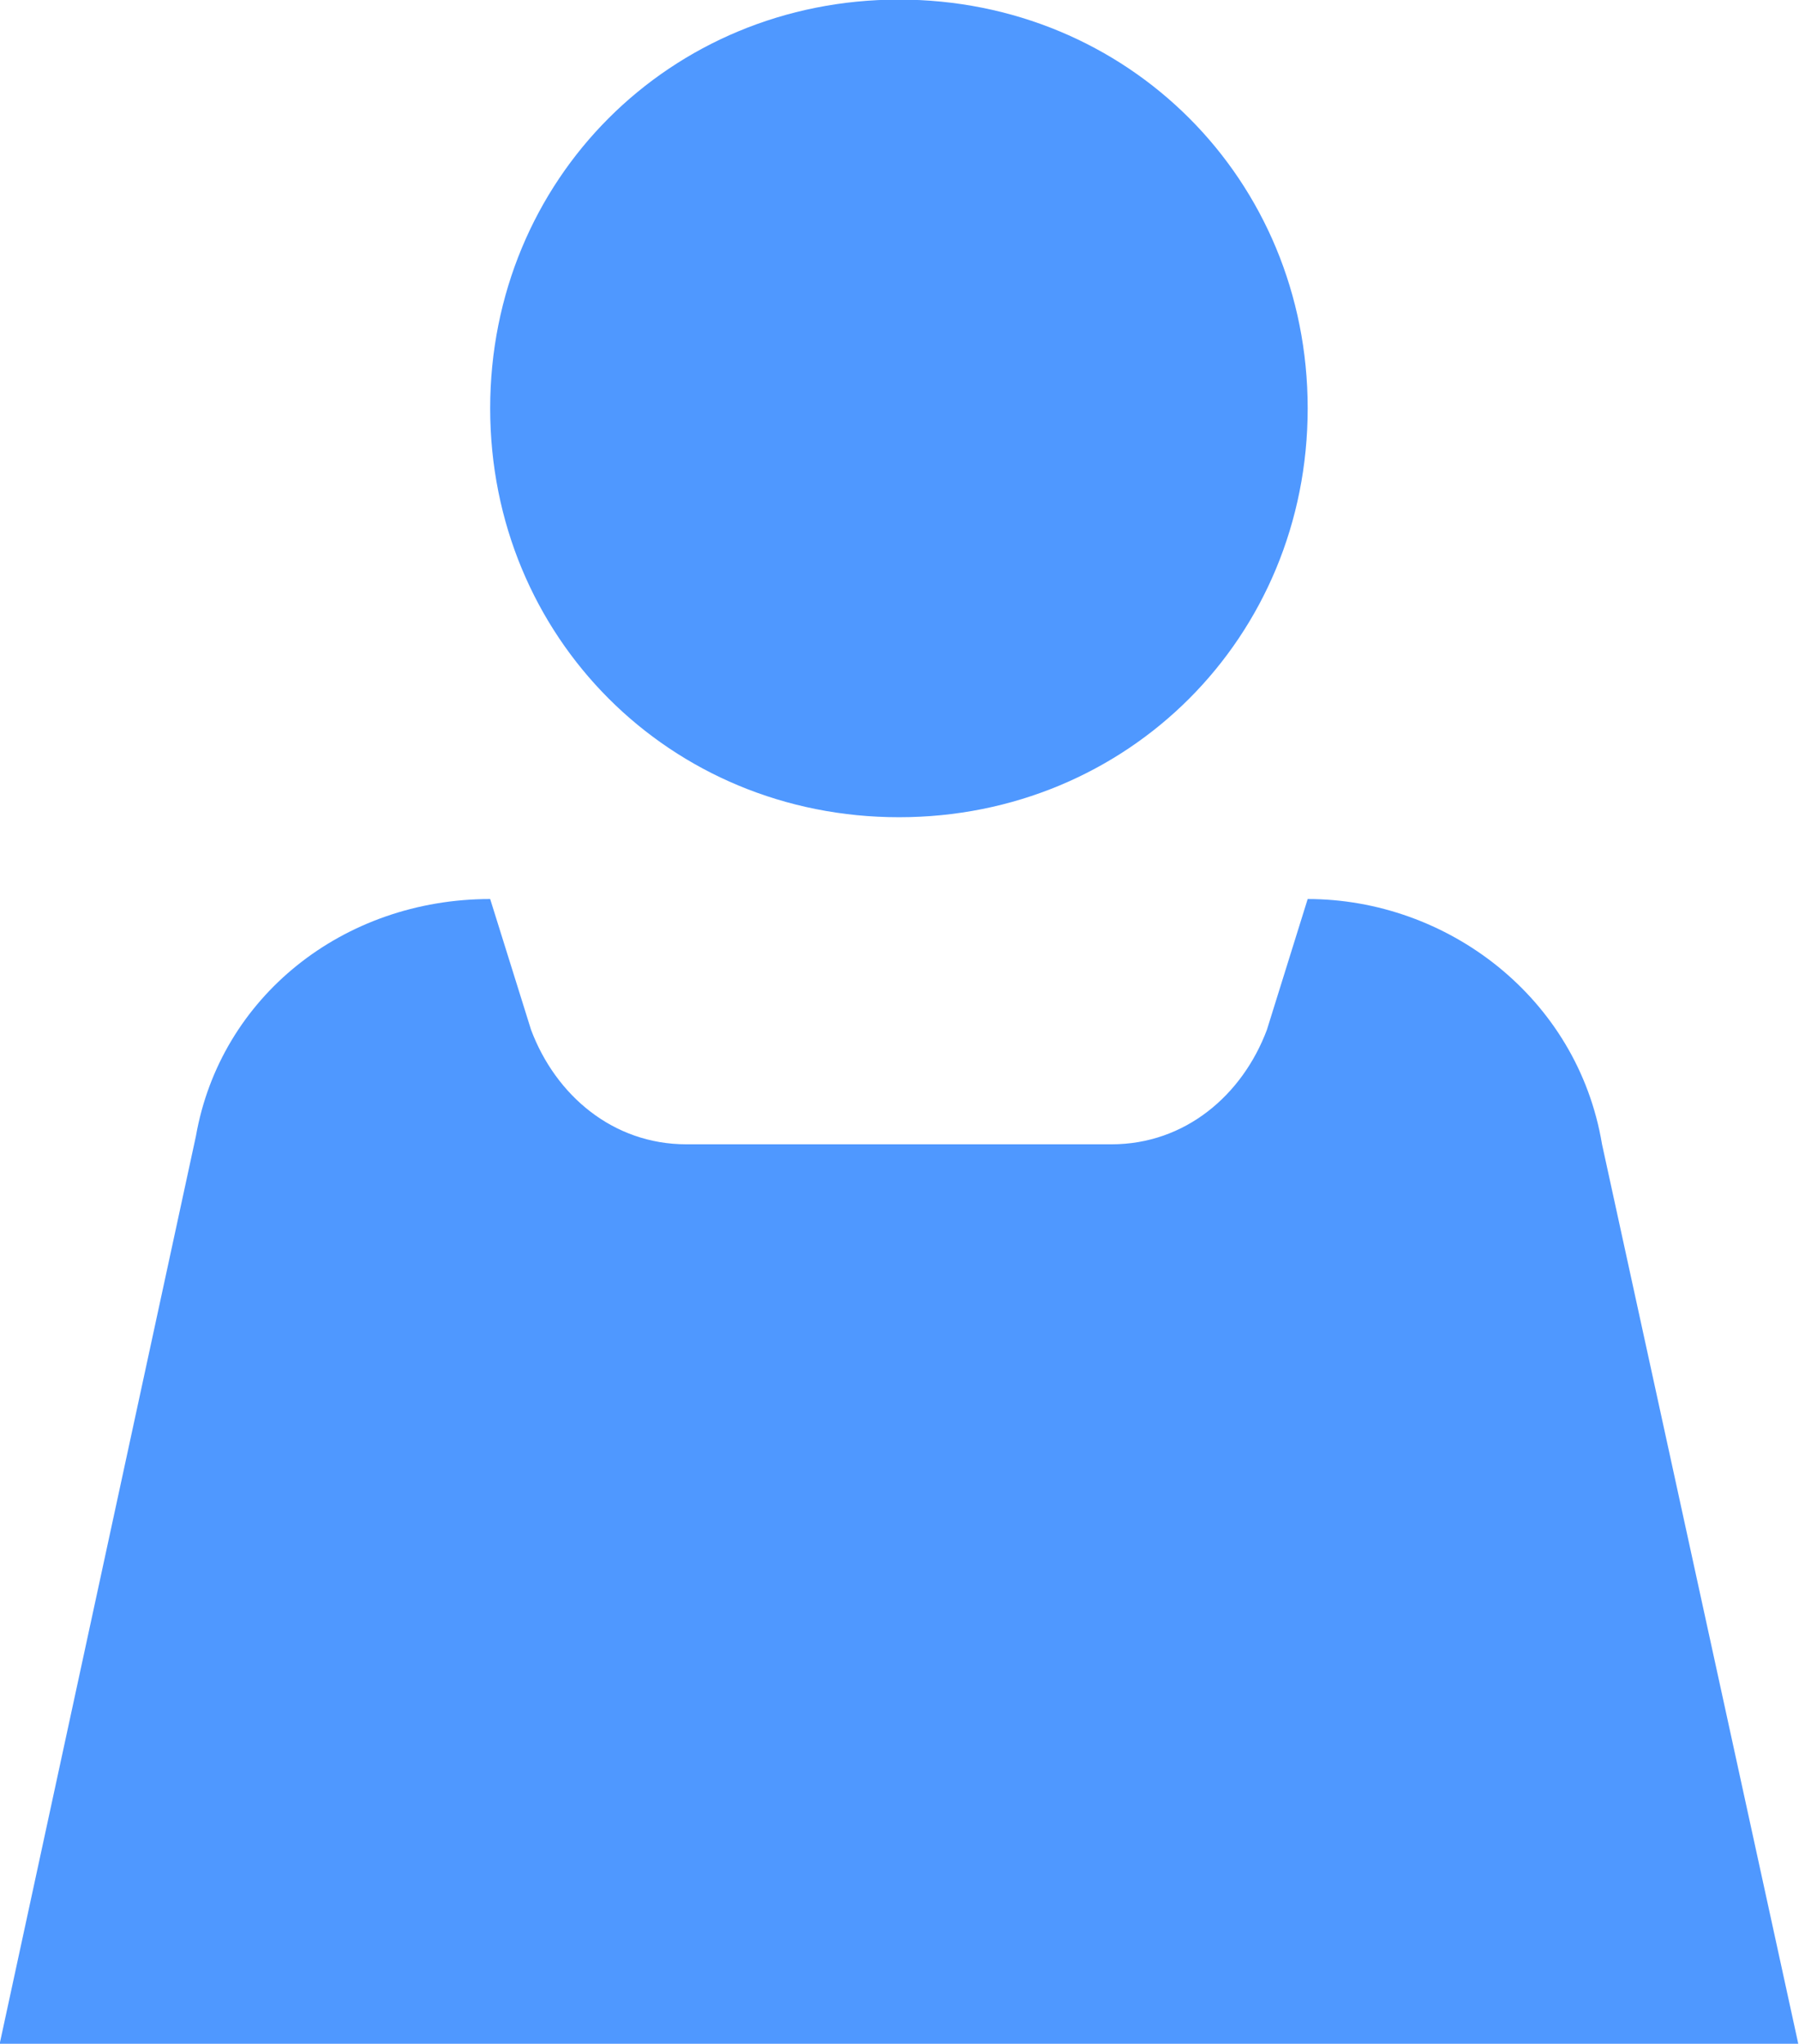<svg xmlns="http://www.w3.org/2000/svg" fill="none" viewBox="0.36 0.79 17.29 19.64">
<path d="M12.928 4.714C12.928 6.914 11.2 8.643 9 8.643C6.8 8.643 5.071 6.914 5.071 4.714C5.071 2.514 6.8 0.786 9 0.786C11.2 0.786 12.928 2.514 12.928 4.714ZM12.928 9.429L12.536 10.686C12.3 11.314 11.75 11.786 11.043 11.786H6.957C6.25 11.786 5.7 11.314 5.464 10.686L5.071 9.429C3.657 9.429 2.478 10.371 2.243 11.707L0.357 20.429H17.643L15.757 11.786C15.521 10.371 14.264 9.429 12.928 9.429Z" fill="#4F98FF"/>
</svg>